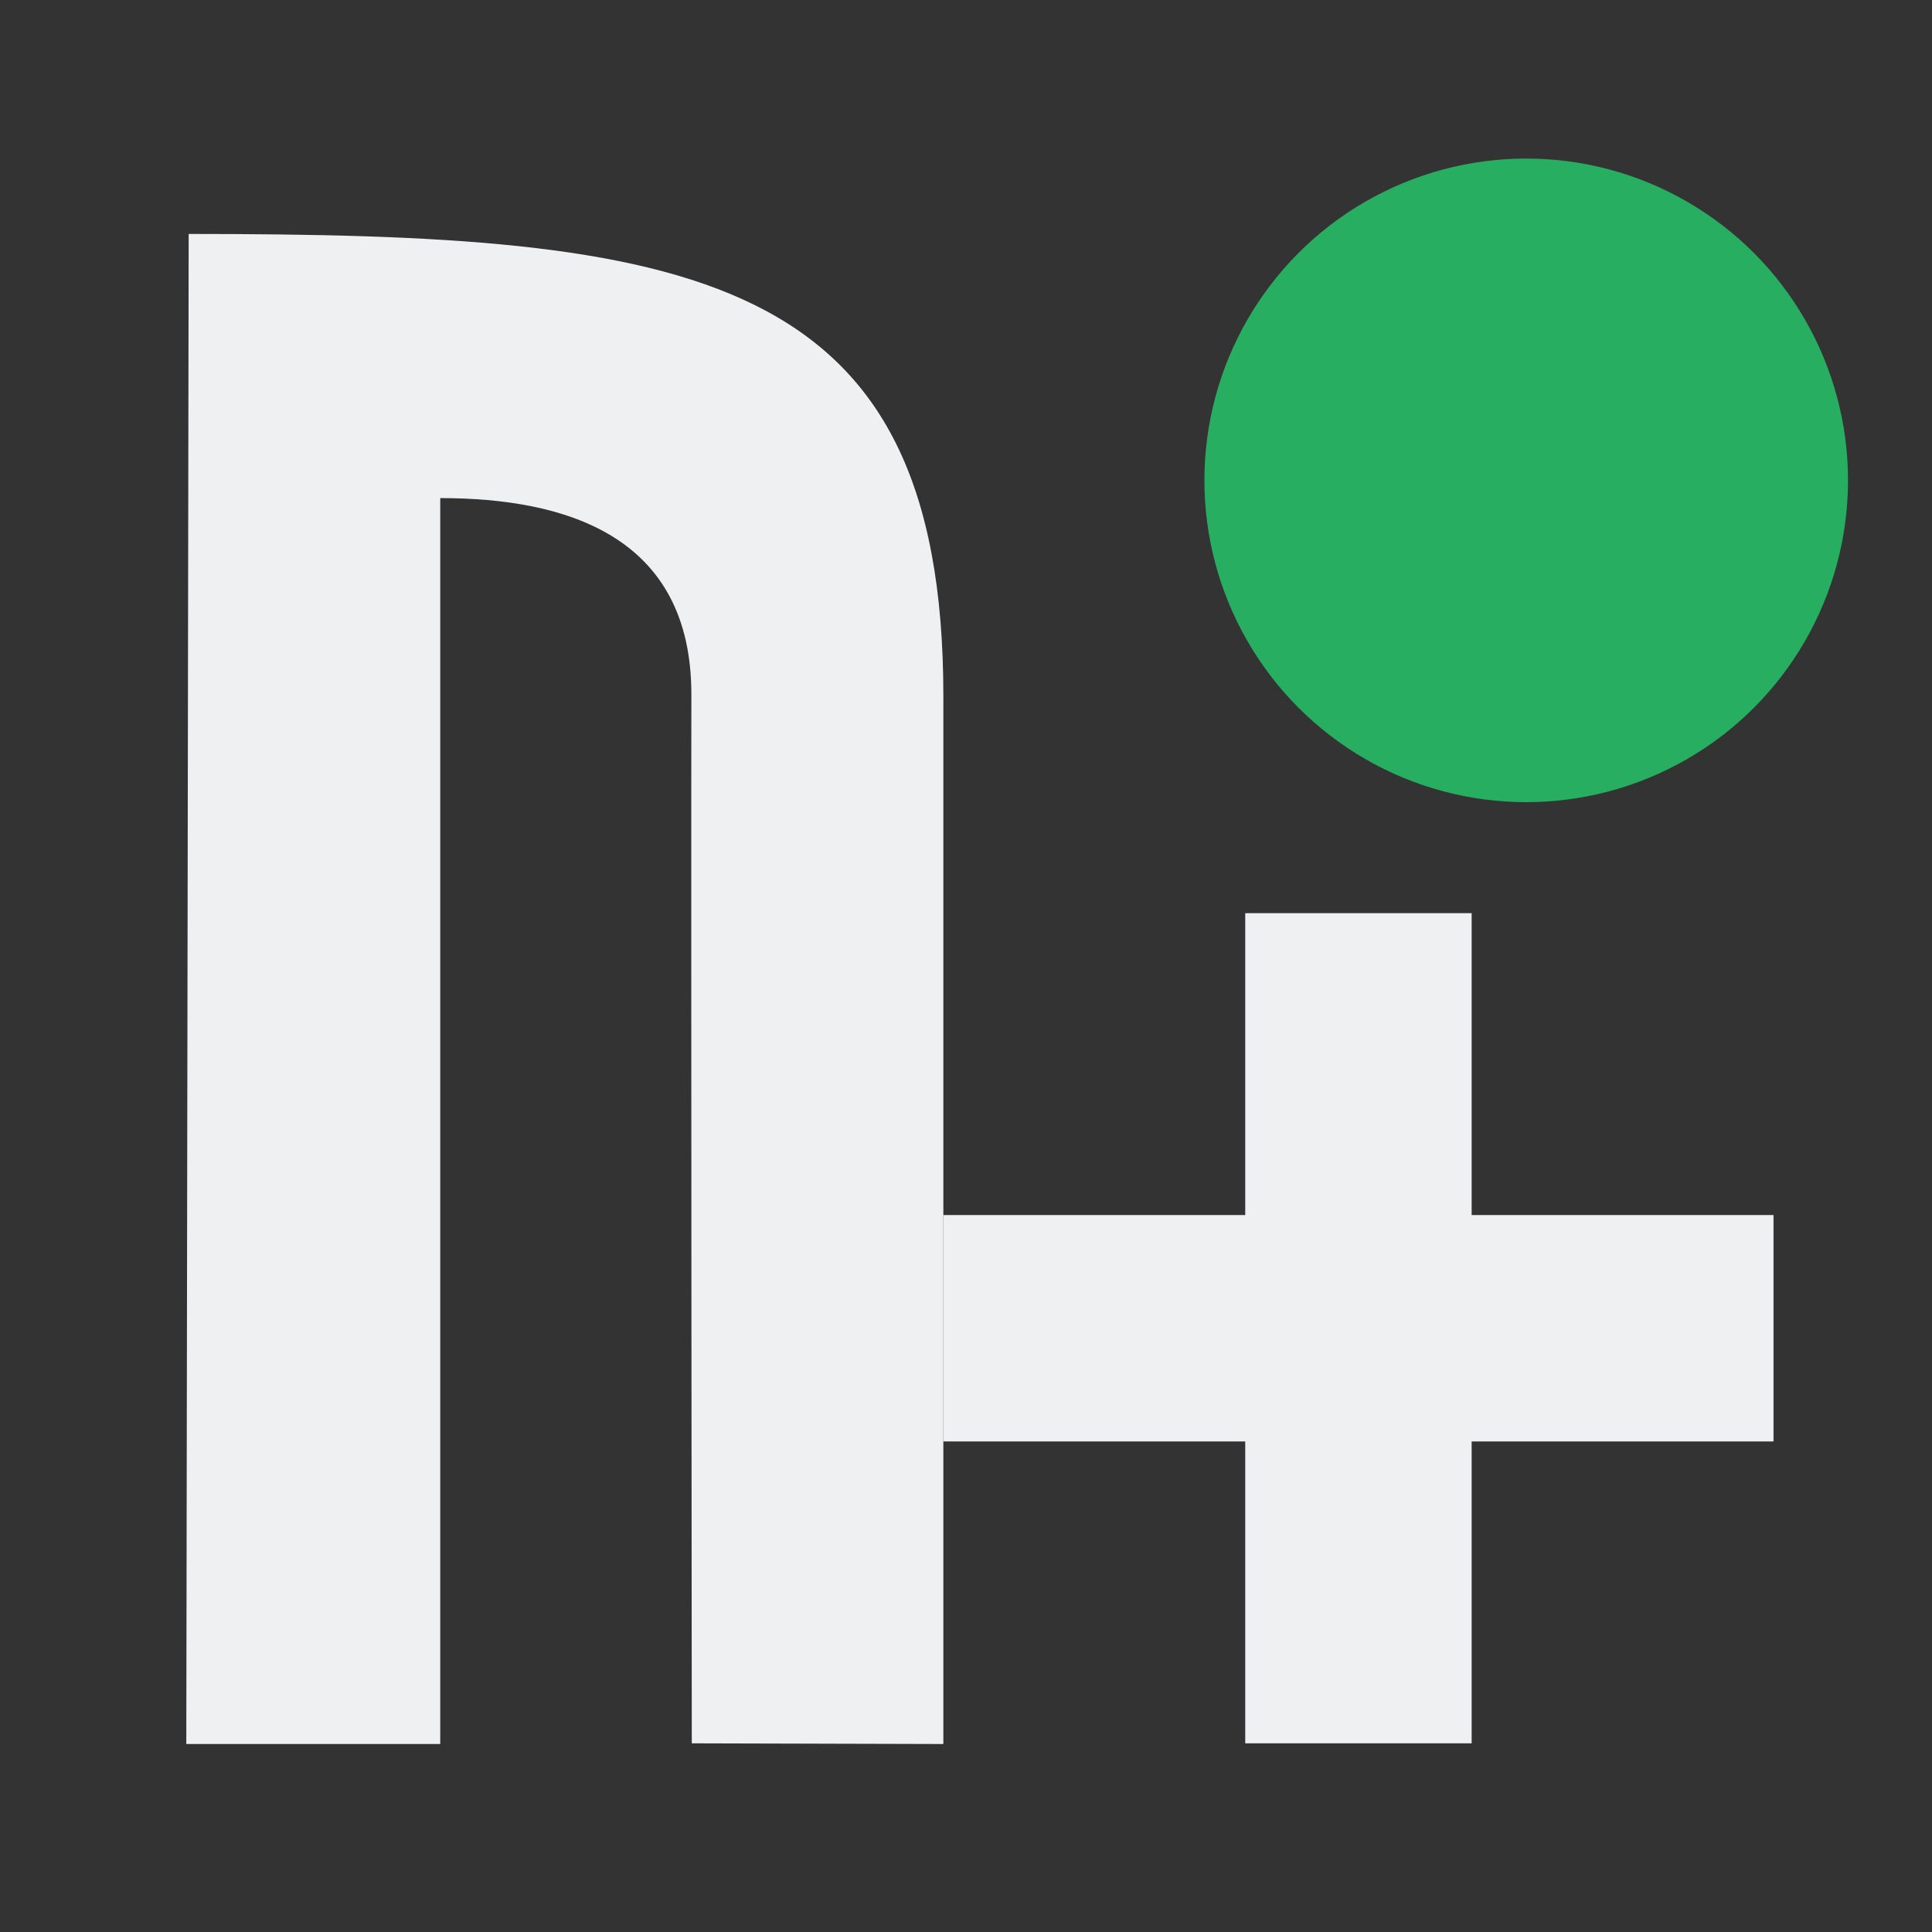 <?xml version="1.0" encoding="UTF-8" standalone="no"?>
<!-- Created with Inkscape (http://www.inkscape.org/) -->

<svg
   xmlns:dc="http://purl.org/dc/elements/1.1/"
   xmlns:cc="http://creativecommons.org/ns#"
   xmlns:rdf="http://www.w3.org/1999/02/22-rdf-syntax-ns#"
   xmlns:svg="http://www.w3.org/2000/svg"
   xmlns="http://www.w3.org/2000/svg"
   xmlns:sodipodi="http://sodipodi.sourceforge.net/DTD/sodipodi-0.dtd"
   xmlns:inkscape="http://www.inkscape.org/namespaces/inkscape"
   version="1.1"
   id="svg2"
   width="51.2"
   height="51.2"
   viewBox="0 0 51.2 51.2"
   sodipodi:docname="trayicon_connect.svg"
   inkscape:export-filename="/home/drsrsprt/.nicotine/icons/trayicon_connect.png"
   inkscape:export-xdpi="90"
   inkscape:export-ydpi="90"
   inkscape:version="0.92.2 2405546, 2018-03-11">
  <rect x="0" y="0" width="51.2" height="51.2" fill="#333333" stroke="none"/>
  <defs
     id="defs6" />
  <sodipodi:namedview
     pagecolor="#ffffff"
     bordercolor="#666666"
     borderopacity="1"
     objecttolerance="10"
     gridtolerance="10"
     guidetolerance="10"
     inkscape:pageopacity="0"
     inkscape:pageshadow="2"
     inkscape:window-width="1920"
     inkscape:window-height="1056"
     id="namedview4"
     showgrid="true"
     showguides="false"
     inkscape:zoom="6.5186405"
     inkscape:cx="8.4252636"
     inkscape:cy="9.2409152"
     inkscape:window-x="0"
     inkscape:window-y="24"
     inkscape:window-maximized="1"
     inkscape:current-layer="svg2">
    <inkscape:grid
       type="xygrid"
       id="grid4523" />
  </sodipodi:namedview>
  <path
     style="fill:#eff0f1;fill-opacity:1;fill-rule:evenodd;stroke:none;stroke-width:3.062;stroke-miterlimit:4;stroke-dasharray:none;stroke-opacity:1;paint-order:fill markers stroke"
     d="m 5,6.2 c 13.333,0 20,0.942 20,12.244 v 27.774 l -6.667,-0.018 c 0,0 -0.022,-22.105 -0.011,-27.784 C 18.331,14.2 15,13.2 11.667,13.2 V 46.218 H 4.937 Z"
     id="rect4520"
     inkscape:connector-curvature="0"
     sodipodi:nodetypes="ccccscccc" />
  <rect
     style="fill:#eff0f1;fill-opacity:1;fill-rule:evenodd;stroke:none;stroke-width:4.094;stroke-miterlimit:4;stroke-dasharray:none;stroke-opacity:1;paint-order:fill markers stroke"
     id="rect4525"
     width="22"
     height="6"
     x="25"
     y="32.2" />
  <rect
     style="fill:#eff0f1;fill-opacity:1;fill-rule:evenodd;stroke:none;stroke-width:4.094;stroke-miterlimit:4;stroke-dasharray:none;stroke-opacity:1;paint-order:fill markers stroke"
     id="rect4525-3"
     width="22"
     height="6"
     x="24.2"
     y="-39"
     transform="rotate(90)" />
  <circle
     style="fill:#27ae60;fill-opacity:1;fill-rule:evenodd;stroke:none;stroke-width:5.157;stroke-miterlimit:4;stroke-dasharray:none;stroke-opacity:1;paint-order:fill markers stroke"
     id="path4544"
     cx="40.446"
     cy="12.73"
     r="8.528" />
</svg>
